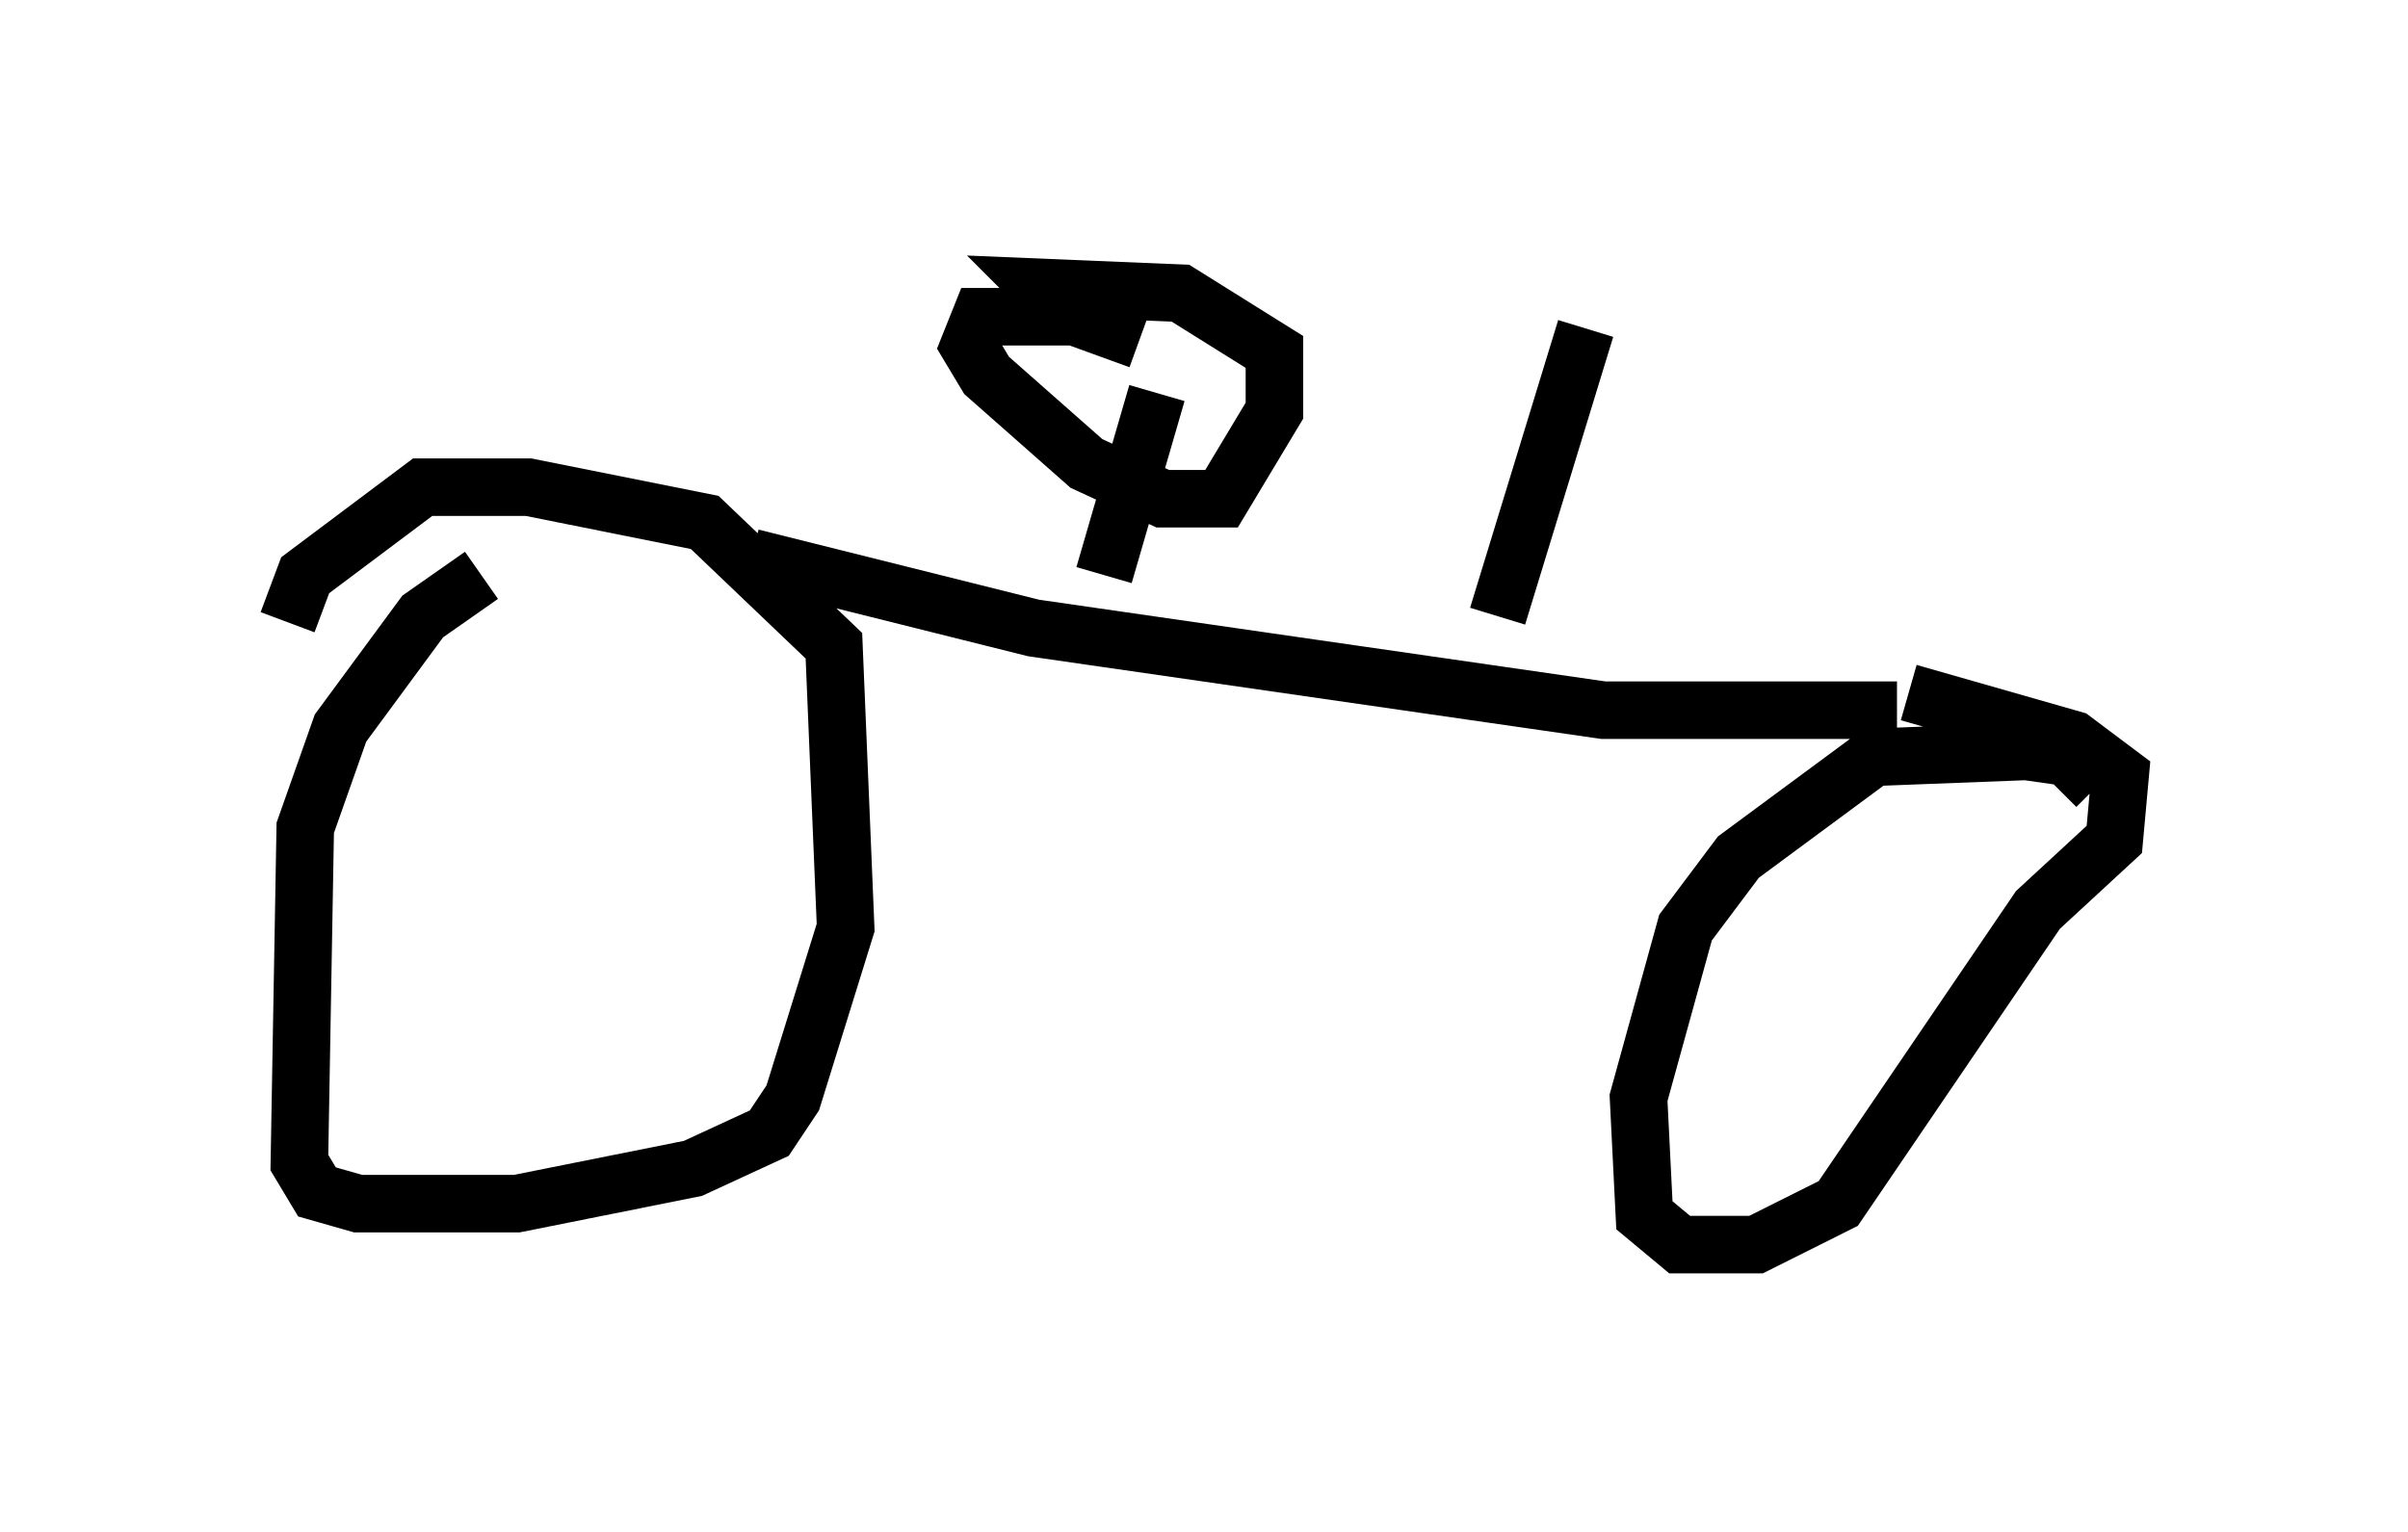 <?xml version="1.0" encoding="utf-8" ?>
<svg baseProfile="full" height="26.64" version="1.1" width="41.85" xmlns="http://www.w3.org/2000/svg" xmlns:ev="http://www.w3.org/2001/xml-events" xmlns:xlink="http://www.w3.org/1999/xlink"><defs /><rect fill="white" height="26.64" width="41.85" x="0" y="0" /><path d="M10.206, 9.696 m-1.838, 0.306 l-1.021, 0.715 -1.429, 1.94 l-0.613, 1.735 -0.102, 5.819 l0.306, 0.51 0.715, 0.204 l2.756, 0.0 3.063, -0.613 l1.327, -0.613 0.408, -0.613 l0.919, -2.96 -0.204, -4.9 l-2.246, -2.144 -3.063, -0.613 l-1.838, 0.0 -2.042, 1.531 l-0.306, 0.817 m31.442, 2.858 l-0.51, -0.51 -0.715, -0.102 l-2.654, 0.102 -2.348, 1.735 l-0.919, 1.225 -0.817, 2.96 l0.102, 2.042 0.613, 0.51 l1.327, 0.0 1.429, -0.715 l3.471, -5.104 1.327, -1.225 l0.102, -1.123 -0.817, -0.613 l-2.858, -0.817 m-0.204, 0.306 l-5.104, 0.0 -9.902, -1.429 l-4.9, -1.225 m6.125, 0.306 l0.919, -3.165 m-0.306, -0.919 l-1.123, -0.408 -1.633, 0.0 l-0.204, 0.51 0.306, 0.51 l1.735, 1.531 1.327, 0.613 l1.021, 0.0 0.919, -1.531 l0.0, -1.021 -1.633, -1.021 l-2.45, -0.102 0.204, 0.204 m7.758, 5.513 l1.531, -5.002 " fill="none" stroke="black" stroke-width="1" /></svg>